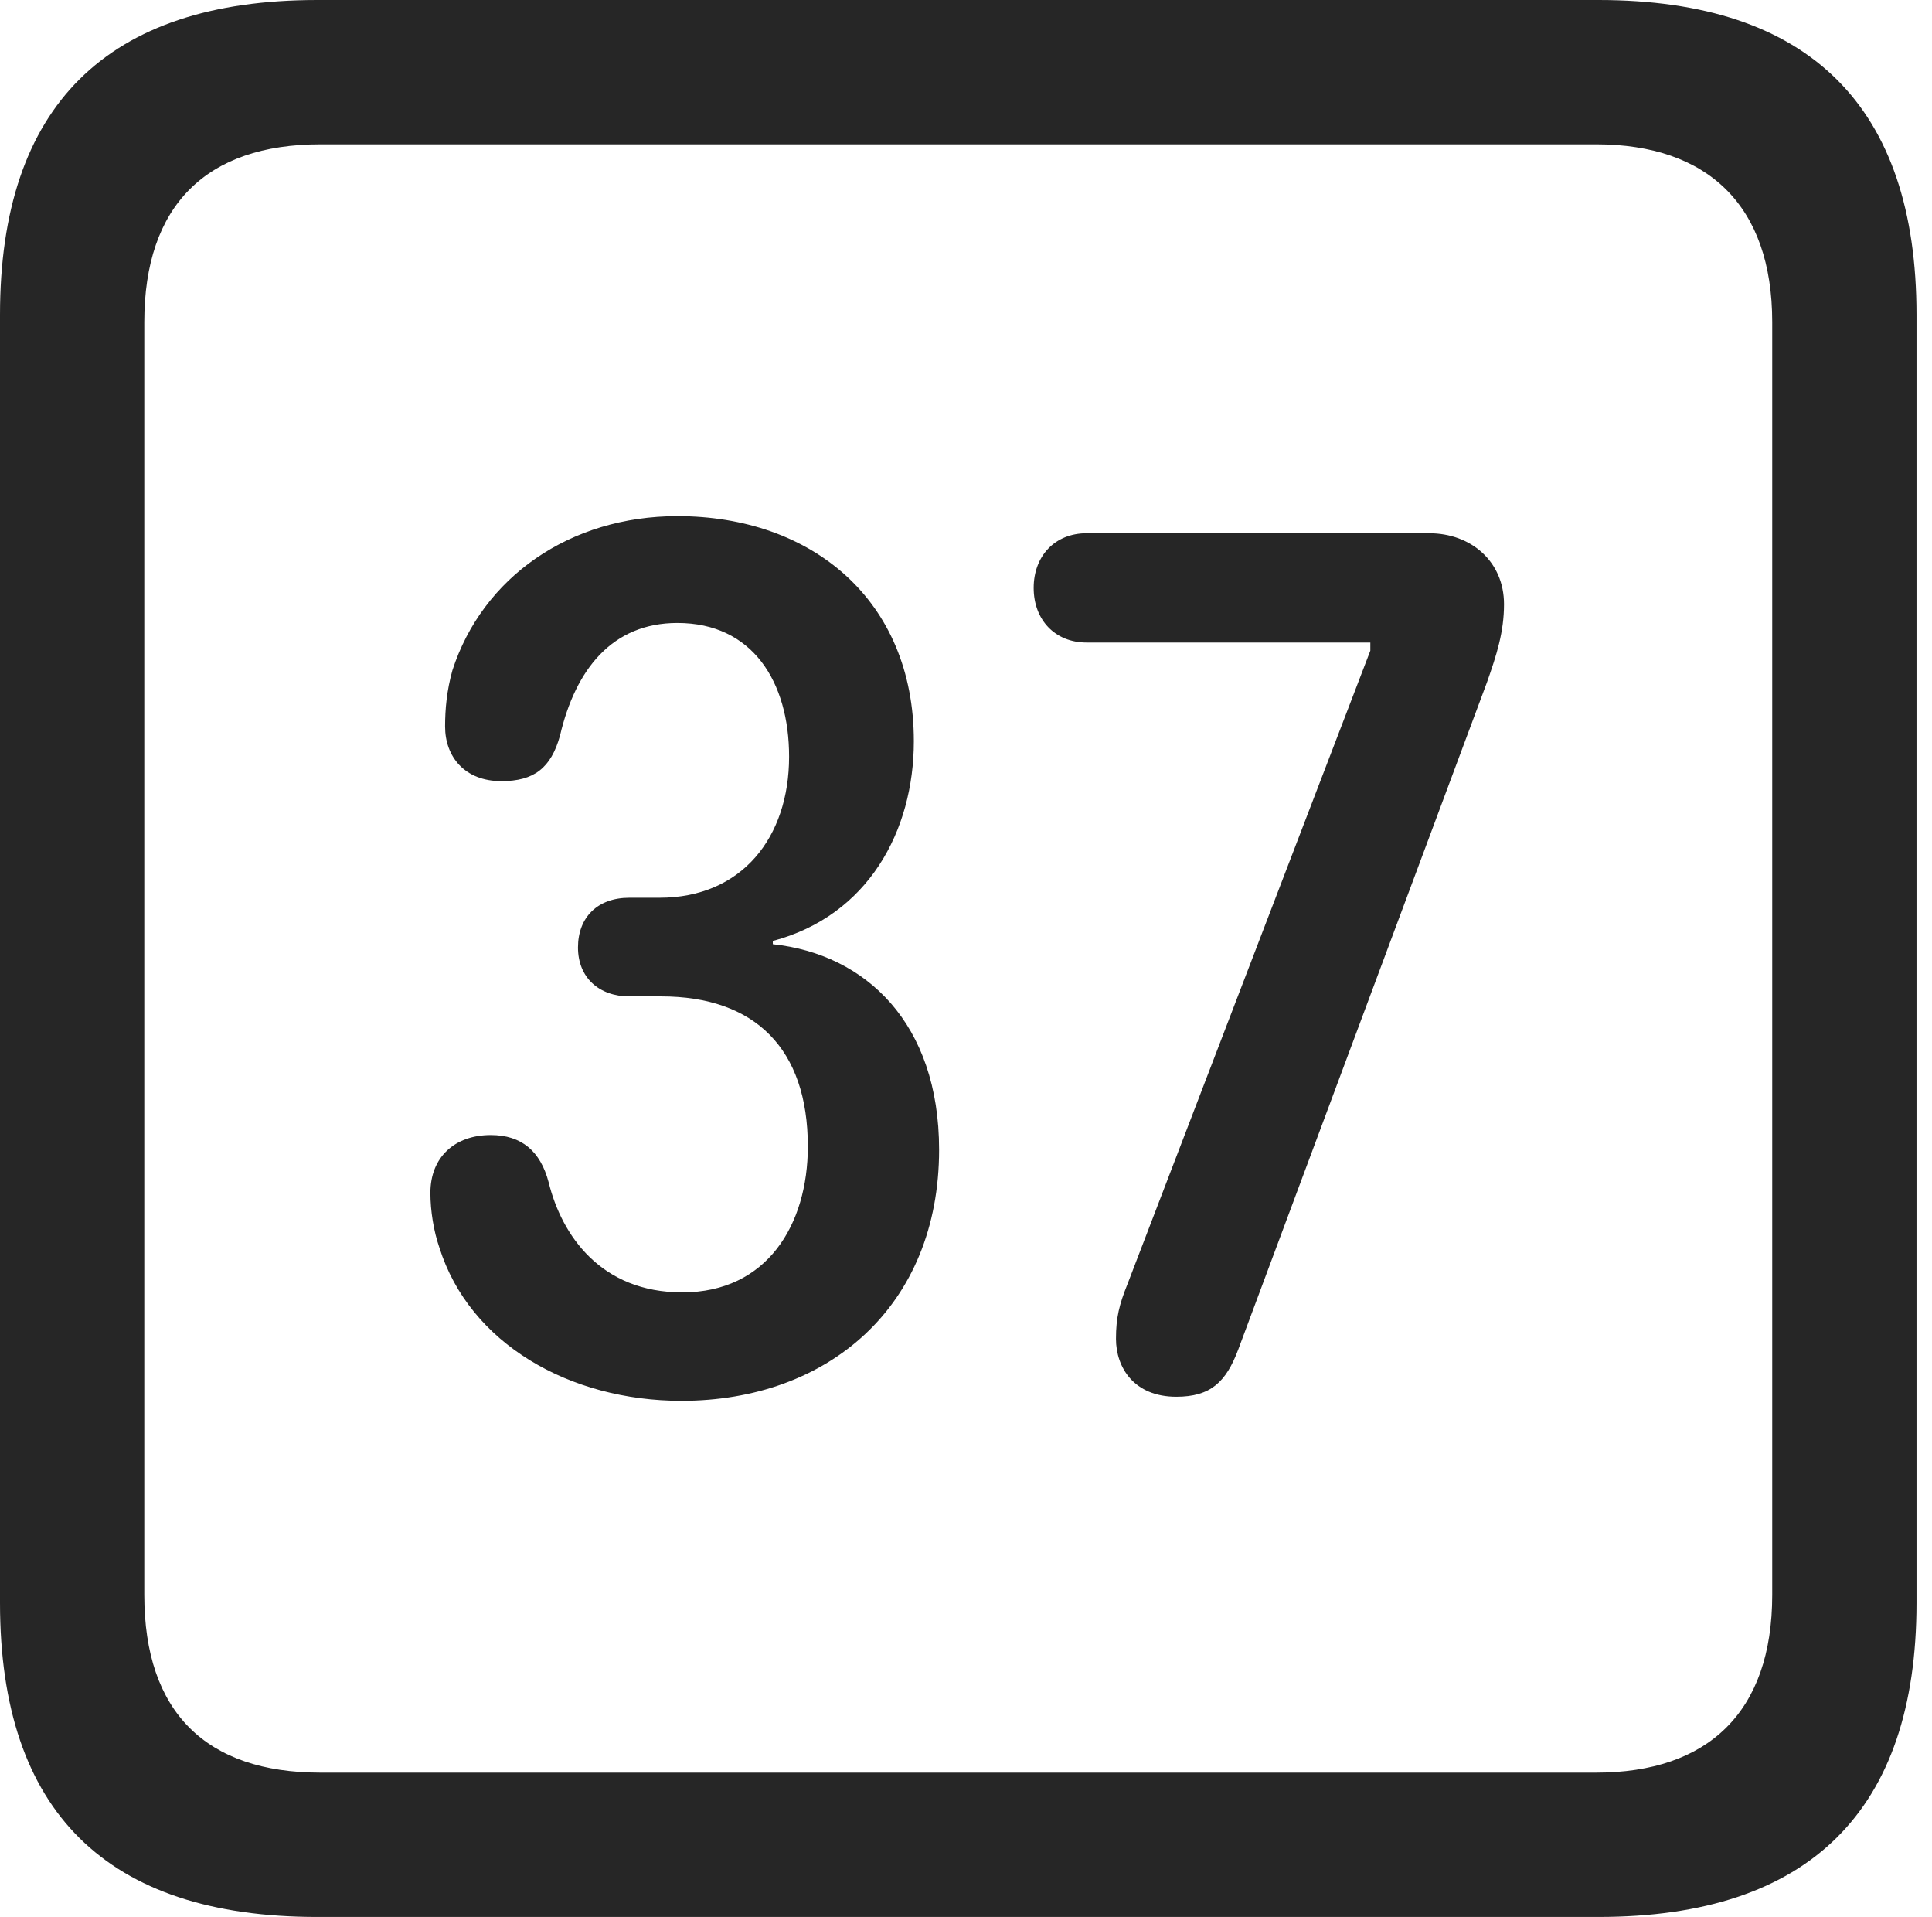 <?xml version="1.0" encoding="UTF-8"?>
<!--Generator: Apple Native CoreSVG 326-->
<!DOCTYPE svg
PUBLIC "-//W3C//DTD SVG 1.1//EN"
       "http://www.w3.org/Graphics/SVG/1.1/DTD/svg11.dtd">
<svg version="1.1" xmlns="http://www.w3.org/2000/svg" xmlns:xlink="http://www.w3.org/1999/xlink" viewBox="0 0 46.289 45.918">
 <g>
  <rect height="45.918" opacity="0" width="46.289" x="0" y="0"/>
  <path d="M7.598 45.918L38.301 45.918C43.359 45.918 45.918 43.359 45.918 38.398L45.918 7.539C45.918 2.559 43.359 0 38.301 0L7.598 0C2.559 0 0 2.539 0 7.539L0 38.398C0 43.398 2.559 45.918 7.598 45.918ZM7.676 42.461C4.941 42.461 3.457 41.016 3.457 38.203L3.457 7.715C3.457 4.922 4.941 3.457 7.676 3.457L38.242 3.457C40.918 3.457 42.461 4.922 42.461 7.715L42.461 38.203C42.461 41.016 40.918 42.461 38.242 42.461Z" fill="black" fill-opacity="0.85"/>
  <path d="M16.328 33.555C19.844 33.555 22.5 31.289 22.5 27.539C22.5 24.512 20.742 22.852 18.516 22.617L18.516 22.539C20.801 21.934 21.895 19.902 21.895 17.754C21.895 14.375 19.453 12.363 16.23 12.363C13.652 12.363 11.562 13.828 10.84 16.055C10.703 16.543 10.664 16.992 10.664 17.402C10.664 18.125 11.133 18.711 12.012 18.711C12.793 18.711 13.203 18.398 13.418 17.617C13.789 16.035 14.668 14.922 16.23 14.922C18.027 14.922 18.906 16.328 18.906 18.125C18.906 20.059 17.773 21.504 15.801 21.504L15.078 21.504C14.316 21.504 13.848 21.973 13.848 22.695C13.848 23.418 14.355 23.867 15.078 23.867L15.84 23.867C18.086 23.867 19.355 25.117 19.355 27.461C19.355 29.336 18.379 30.957 16.348 30.957C14.395 30.957 13.457 29.59 13.145 28.32C12.949 27.578 12.5 27.188 11.758 27.188C10.898 27.188 10.312 27.715 10.312 28.574C10.312 29.004 10.391 29.492 10.527 29.883C11.25 32.188 13.652 33.555 16.328 33.555ZM28.184 33.457C29.004 33.457 29.375 33.105 29.668 32.324L35.625 16.348C35.859 15.684 36.035 15.137 36.035 14.473C36.035 13.457 35.254 12.773 34.238 12.773L26.035 12.773C25.273 12.773 24.766 13.32 24.766 14.082C24.766 14.844 25.273 15.391 26.035 15.391L32.832 15.391L32.832 15.586L27.012 30.762C26.816 31.25 26.738 31.562 26.738 32.07C26.738 32.754 27.168 33.457 28.184 33.457Z" fill="black" fill-opacity="0.85"/>
 </g>
</svg>
